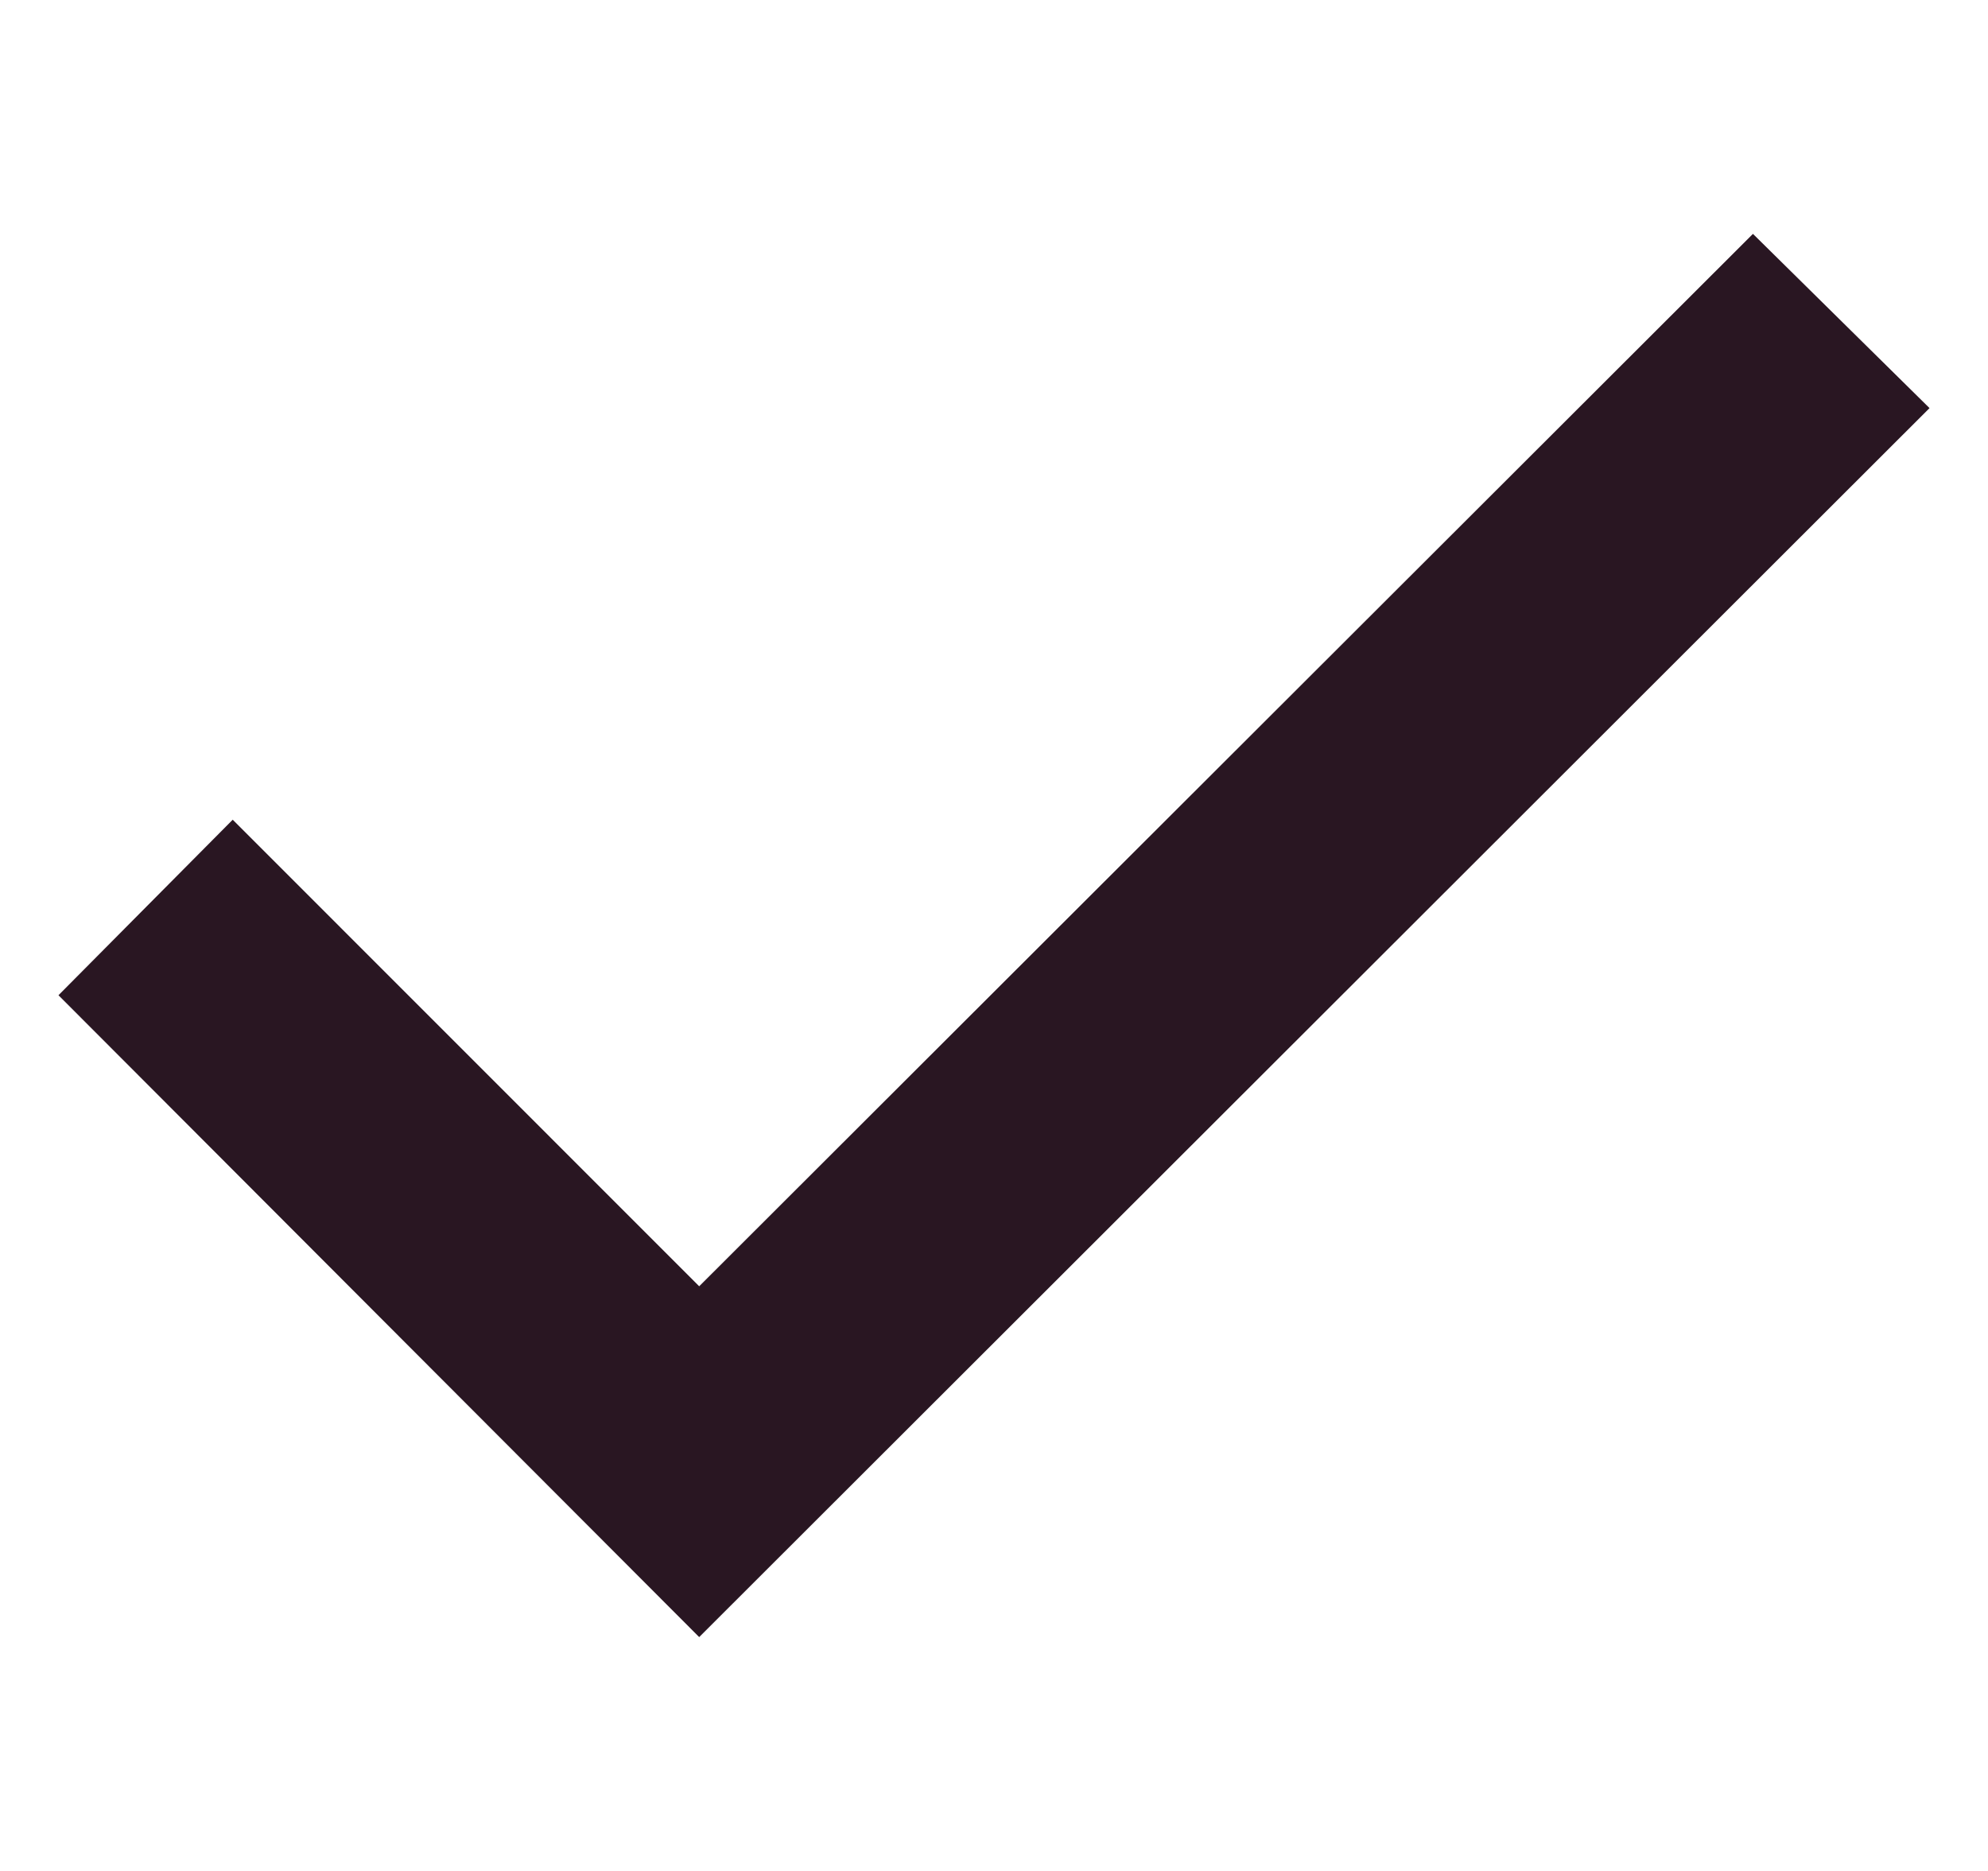 <svg width="17" height="16" viewBox="0 0 17 16" fill="none" xmlns="http://www.w3.org/2000/svg">
<g id="fi_2089713" clip-path="url(#clip0_46_349)">
<path id="Vector" d="M0.5 8.511L5.979 14L16.5 3.49L14.99 2L5.979 11L1.99 7.01L0.5 8.511Z" fill="#291622"/>
</g>
<defs>
<clipPath id="clip0_46_349">
<rect width="16" height="16" fill="white" transform="translate(0.5)"/>
</clipPath>
</defs>
</svg>
